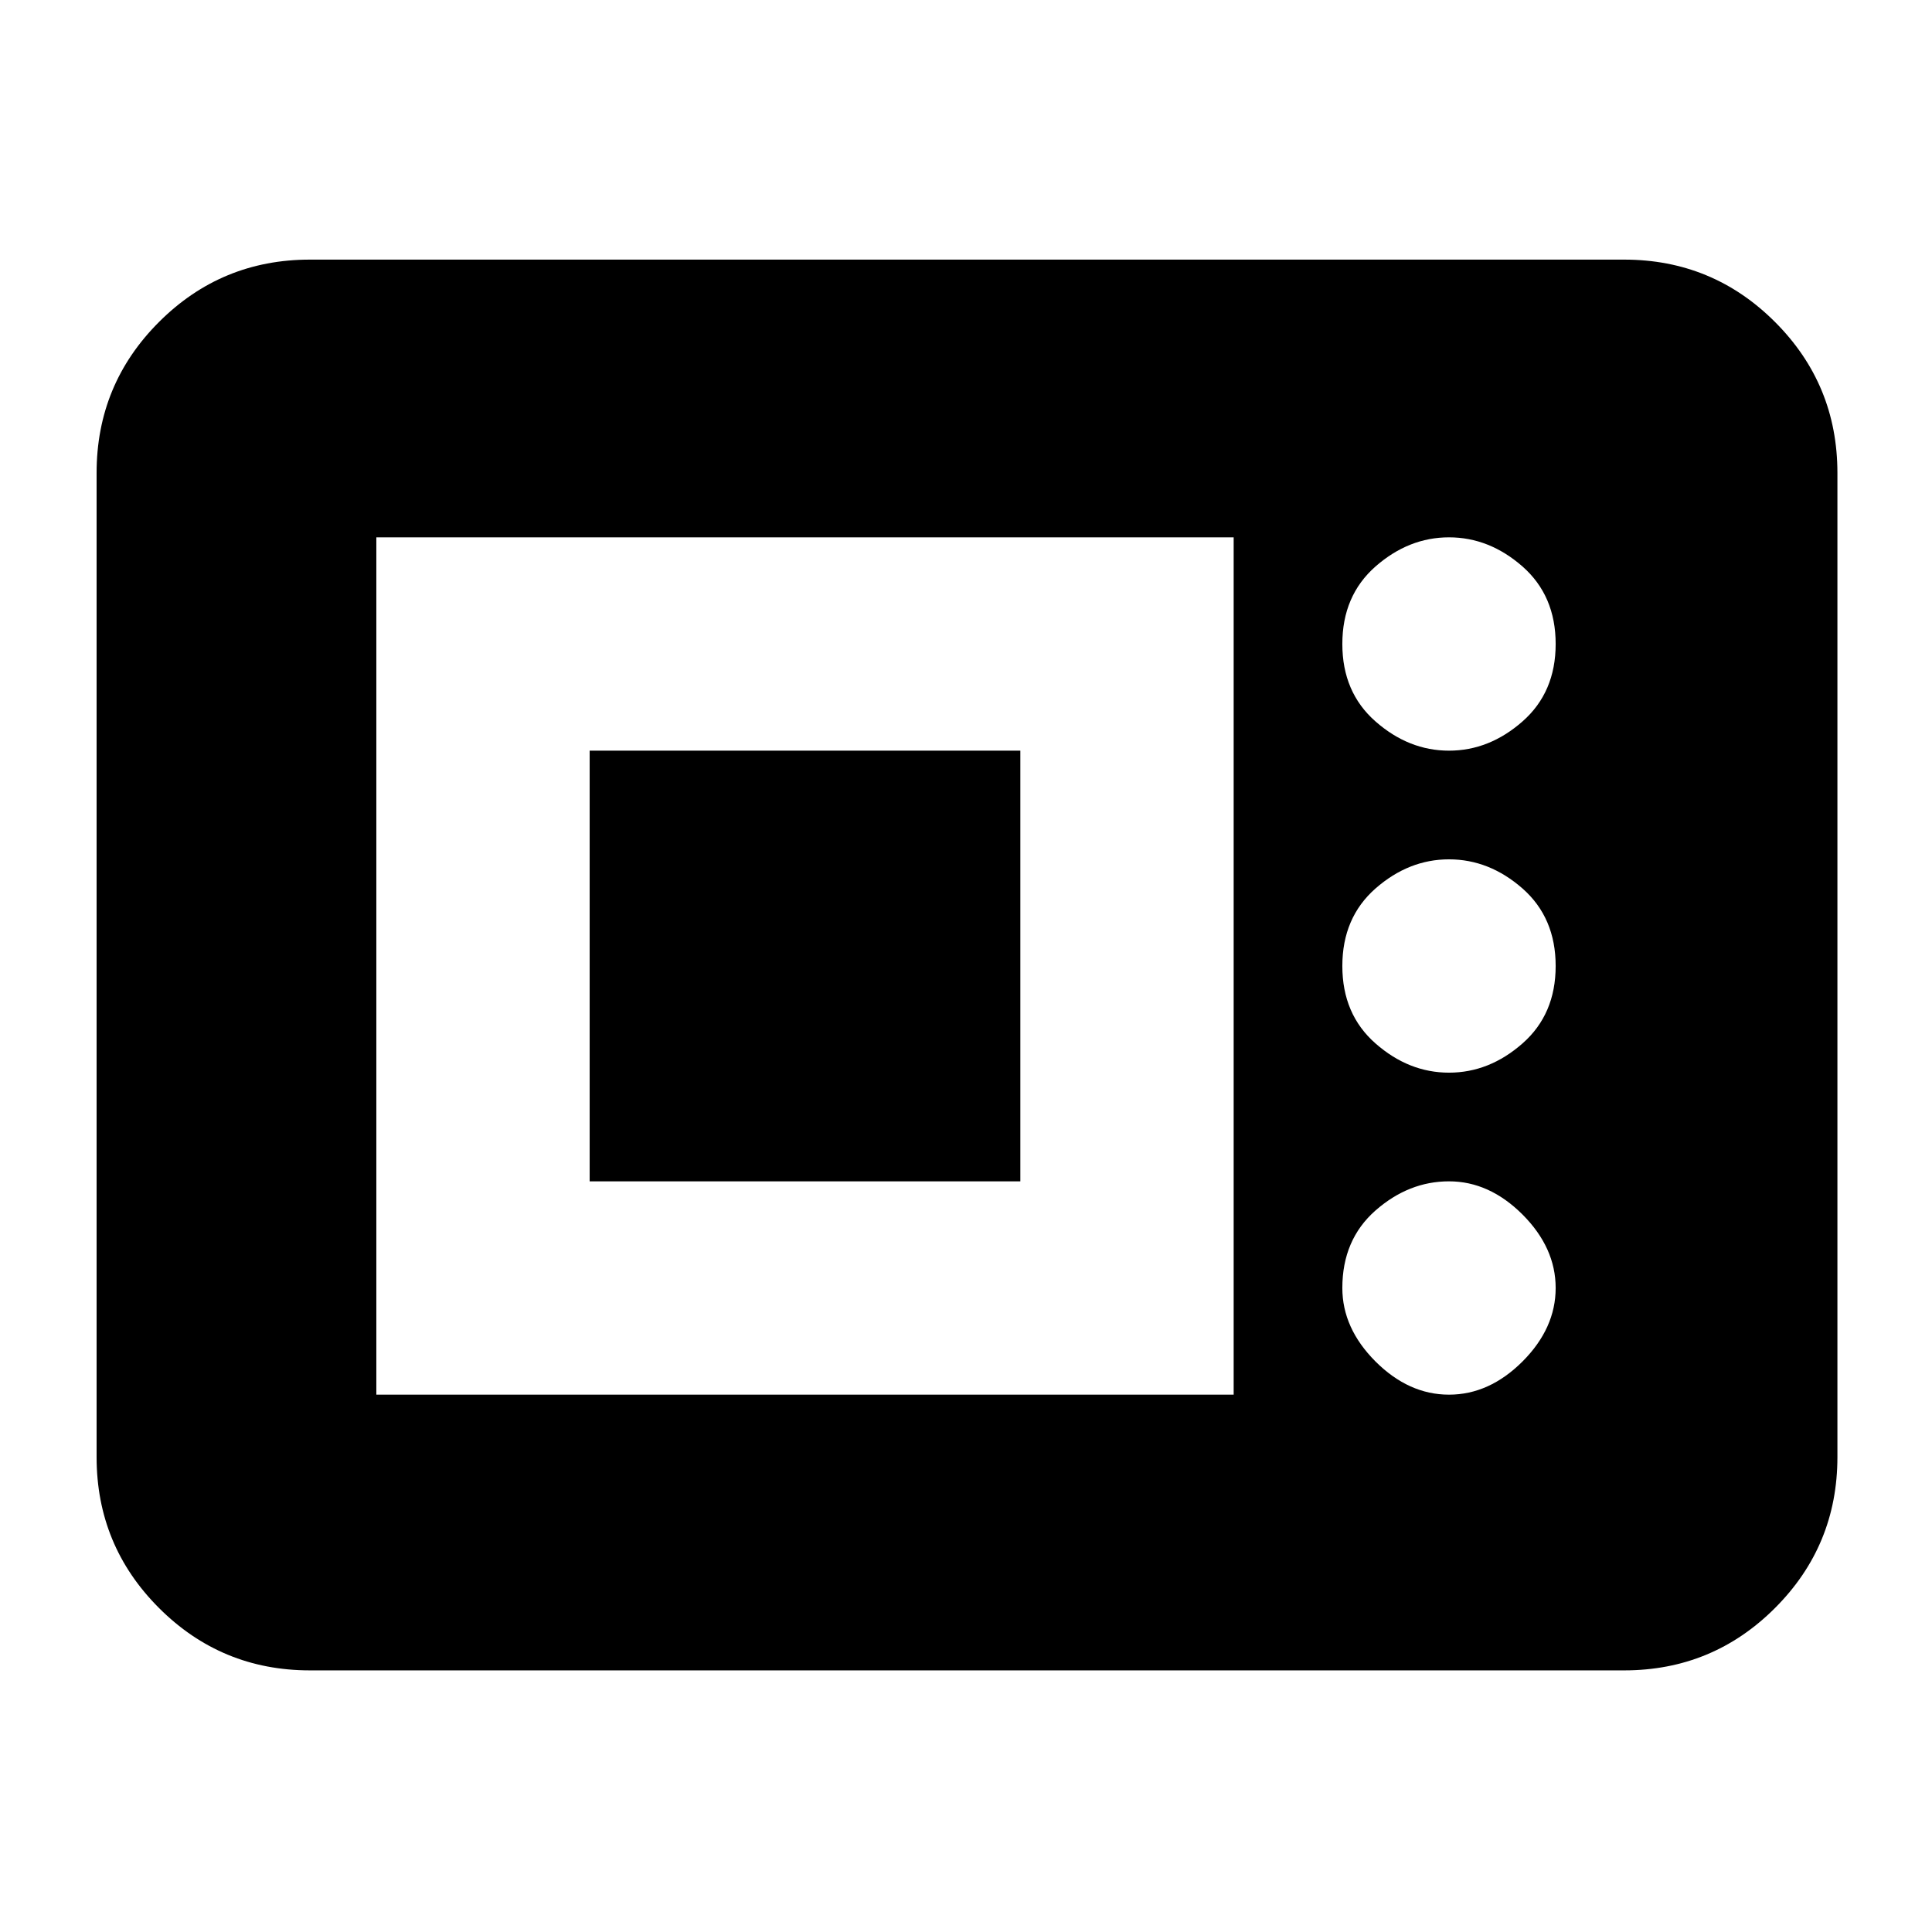 <svg xmlns="http://www.w3.org/2000/svg" height="24" width="24"><path d="M3.85 20.75q-1.1 0-1.875-.775Q1.2 19.2 1.2 18.1V5.875q0-1.1.775-1.875.775-.775 1.875-.775h16.325q1.1 0 1.875.775.775.775.775 1.875V18.1q0 1.1-.775 1.875-.775.775-1.875.775Zm.825-3.425h10.65V6.675H4.675Zm13.325 0q.5 0 .913-.412.412-.413.412-.913t-.412-.913q-.413-.412-.913-.412t-.913.362q-.412.363-.412.963 0 .5.412.913.413.412.913.412Zm-10.675-2.65v-5.35h5.35v5.35ZM18 13.325q.5 0 .913-.363.412-.362.412-.962t-.412-.963q-.413-.362-.913-.362t-.913.362q-.412.363-.412.963t.412.962q.413.363.913.363Zm0-4q.5 0 .913-.363.412-.362.412-.962t-.412-.963Q18.5 6.675 18 6.675t-.913.362q-.412.363-.412.963t.412.962q.413.363.913.363Z"/></svg>
